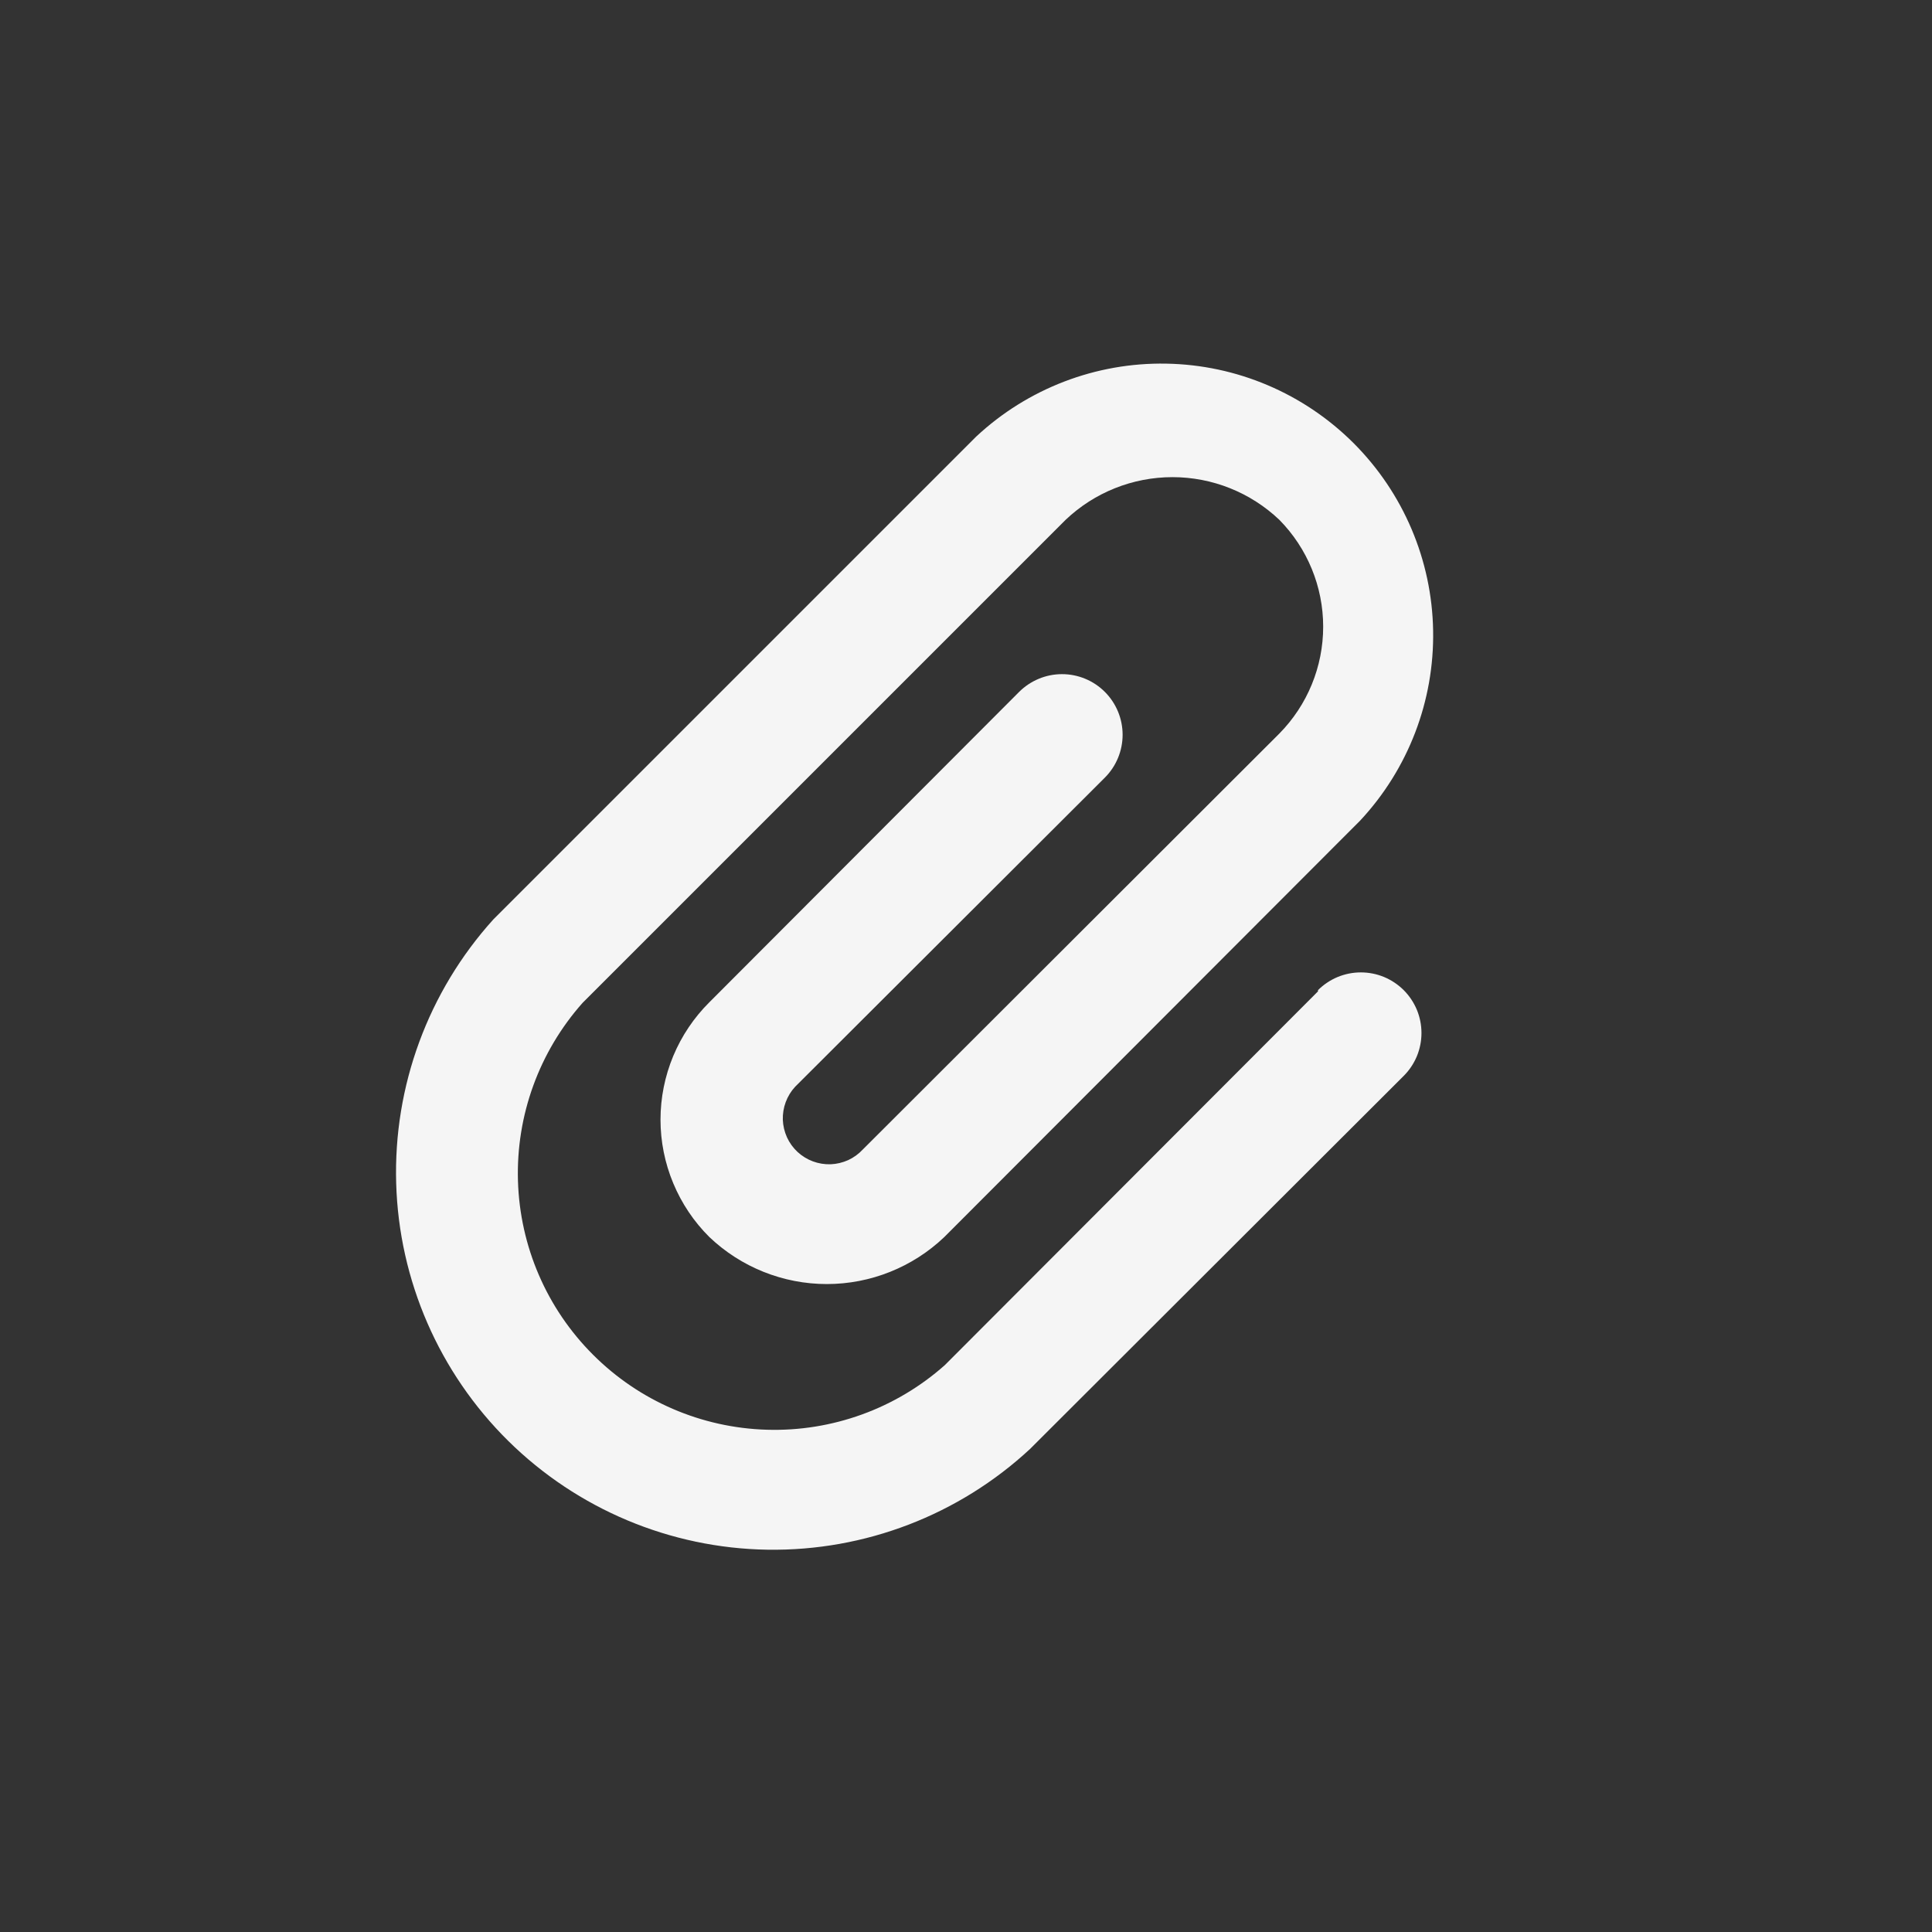  <svg
            width="32"
            height="32"
            viewBox="0 0 32 32"
            fill="none"
            xmlns="http://www.w3.org/2000/svg"
          >
            <rect x="0" y="0" width="32" height="32" fill="#333333" stroke="none"/>
            <path
              d="M21.83 16.42L15.65 22.61C14.84 23.33 13.785 23.713 12.702 23.681C11.618 23.649 10.588 23.205 9.822 22.438C9.055 21.672 8.611 20.642 8.579 19.558C8.547 18.475 8.93 17.42 9.65 16.61L17.65 8.61C18.128 8.156 18.761 7.903 19.42 7.903C20.079 7.903 20.712 8.156 21.19 8.61C21.655 9.082 21.916 9.717 21.916 10.38C21.916 11.043 21.655 11.678 21.19 12.15L14.29 19.04C14.222 19.113 14.14 19.173 14.049 19.215C13.957 19.256 13.859 19.28 13.758 19.284C13.658 19.287 13.558 19.271 13.464 19.236C13.37 19.201 13.284 19.148 13.21 19.08C13.137 19.012 13.077 18.93 13.035 18.838C12.994 18.747 12.97 18.648 12.966 18.548C12.963 18.448 12.979 18.348 13.014 18.254C13.049 18.16 13.102 18.073 13.17 18L18.3 12.88C18.488 12.692 18.594 12.436 18.594 12.17C18.594 11.904 18.488 11.648 18.3 11.46C18.112 11.272 17.857 11.166 17.59 11.166C17.324 11.166 17.069 11.272 16.88 11.46L11.75 16.6C11.493 16.855 11.29 17.158 11.151 17.491C11.012 17.825 10.94 18.183 10.94 18.545C10.94 18.907 11.012 19.265 11.151 19.598C11.29 19.932 11.493 20.235 11.75 20.49C12.274 20.989 12.971 21.268 13.695 21.268C14.419 21.268 15.116 20.989 15.64 20.49L22.53 13.59C23.325 12.737 23.758 11.609 23.737 10.443C23.717 9.277 23.244 8.165 22.42 7.34C21.595 6.516 20.483 6.043 19.317 6.023C18.151 6.002 17.023 6.435 16.17 7.23L8.17 15.23C7.091 16.425 6.515 17.99 6.562 19.599C6.608 21.208 7.274 22.737 8.42 23.868C9.566 24.998 11.104 25.643 12.713 25.668C14.323 25.692 15.88 25.095 17.06 24L23.25 17.82C23.343 17.727 23.417 17.616 23.468 17.494C23.518 17.372 23.544 17.242 23.544 17.11C23.544 16.978 23.518 16.848 23.468 16.726C23.417 16.604 23.343 16.493 23.25 16.4C23.157 16.307 23.046 16.233 22.924 16.182C22.803 16.132 22.672 16.106 22.54 16.106C22.408 16.106 22.278 16.132 22.156 16.182C22.034 16.233 21.923 16.307 21.83 16.4V16.42Z"
              fill="#F5F5F5"
            />
          </svg>
